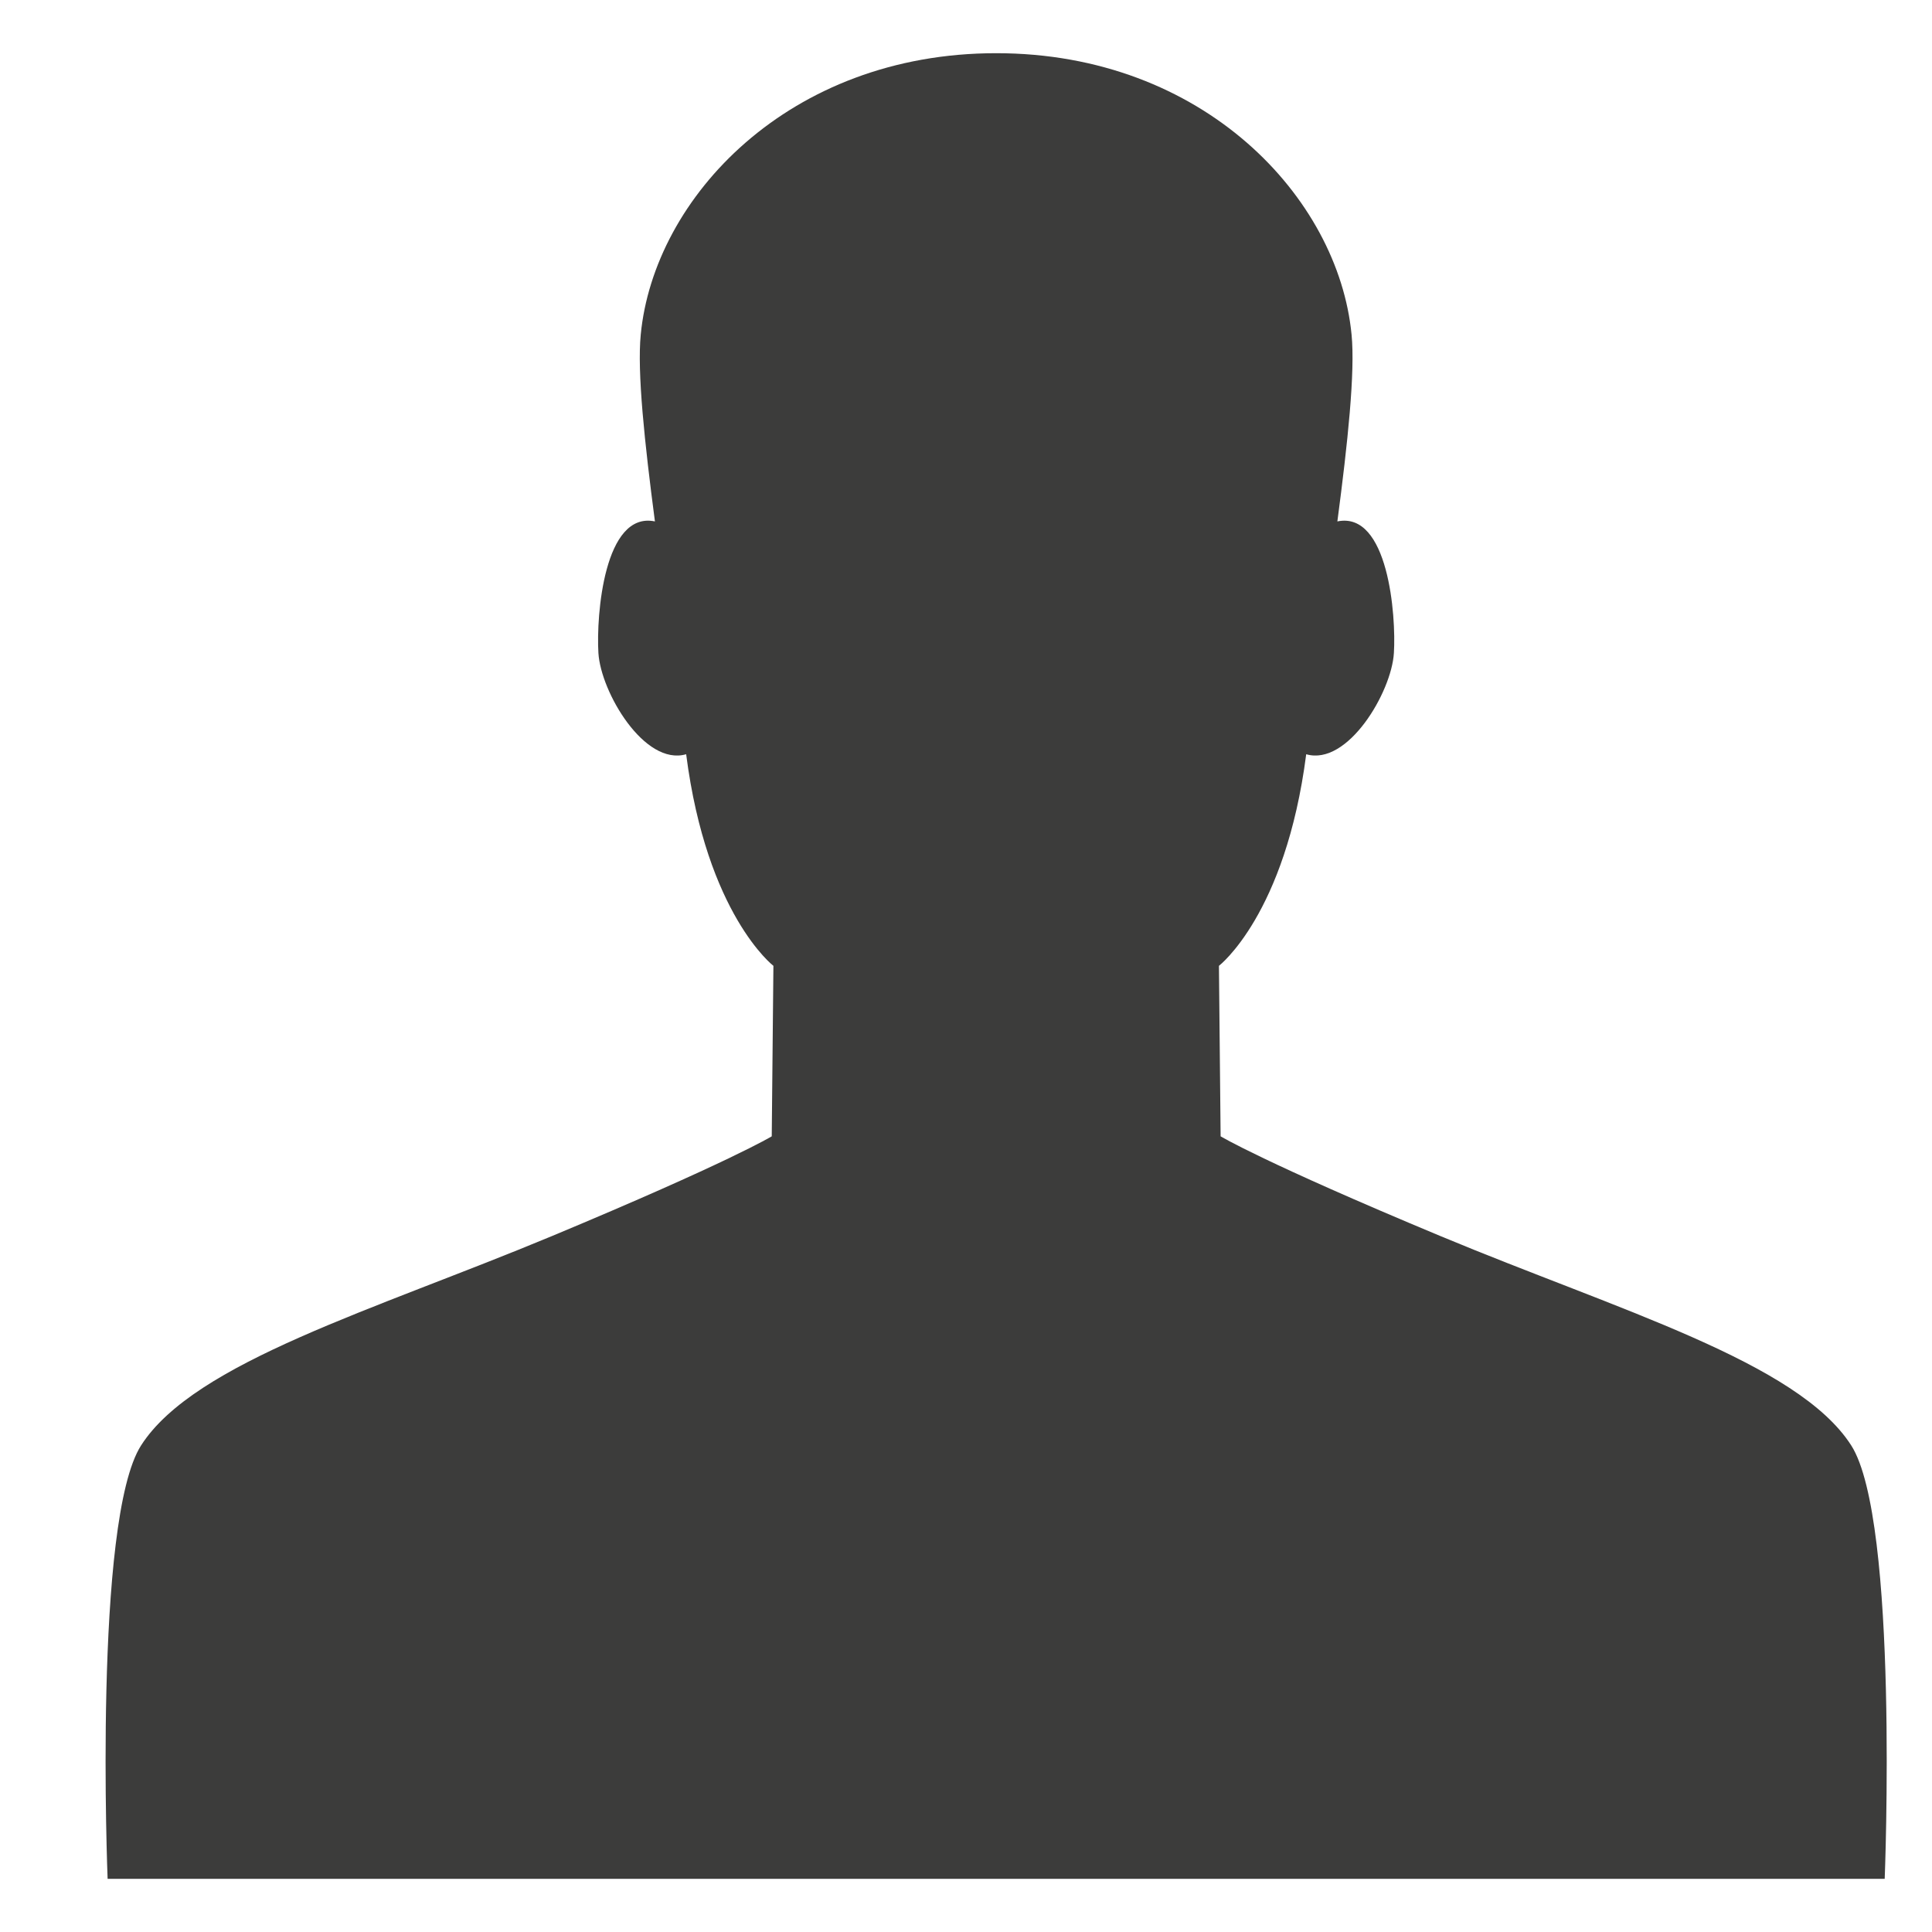 <svg xmlns="http://www.w3.org/2000/svg" width="512" height="512" viewBox="0 0 512 512"><path fill="#3c3c3b" d="M490.58 383.03c-14.153-22.087-61.764-35.825-108.836-55.454-47.103-19.633-58.268-26.44-58.268-26.44l-.445-45.18s17.647-13.558 23.128-56.075c11.01 3.2 22.62-16.46 23.237-26.823.625-9.98-1.508-37.662-14.98-34.877 2.753-20.845 4.74-39.586 3.763-49.505-3.495-36.295-39.23-74.578-94.182-74.578-54.95 0-90.7 38.283-94.193 74.578-.978 9.92 1.02 28.66 3.758 49.505-13.454-2.785-15.586 24.897-14.978 34.877.635 10.363 12.196 30.02 23.255 26.824 5.462 42.518 23.122 56.075 23.122 56.075l-.442 45.182s-11.178 6.807-58.268 26.44c-47.104 19.628-94.683 33.366-108.85 55.452-12.7 19.776-8.883 114.874-8.883 114.874h470.946s3.818-95.098-8.884-114.875z"/></svg>